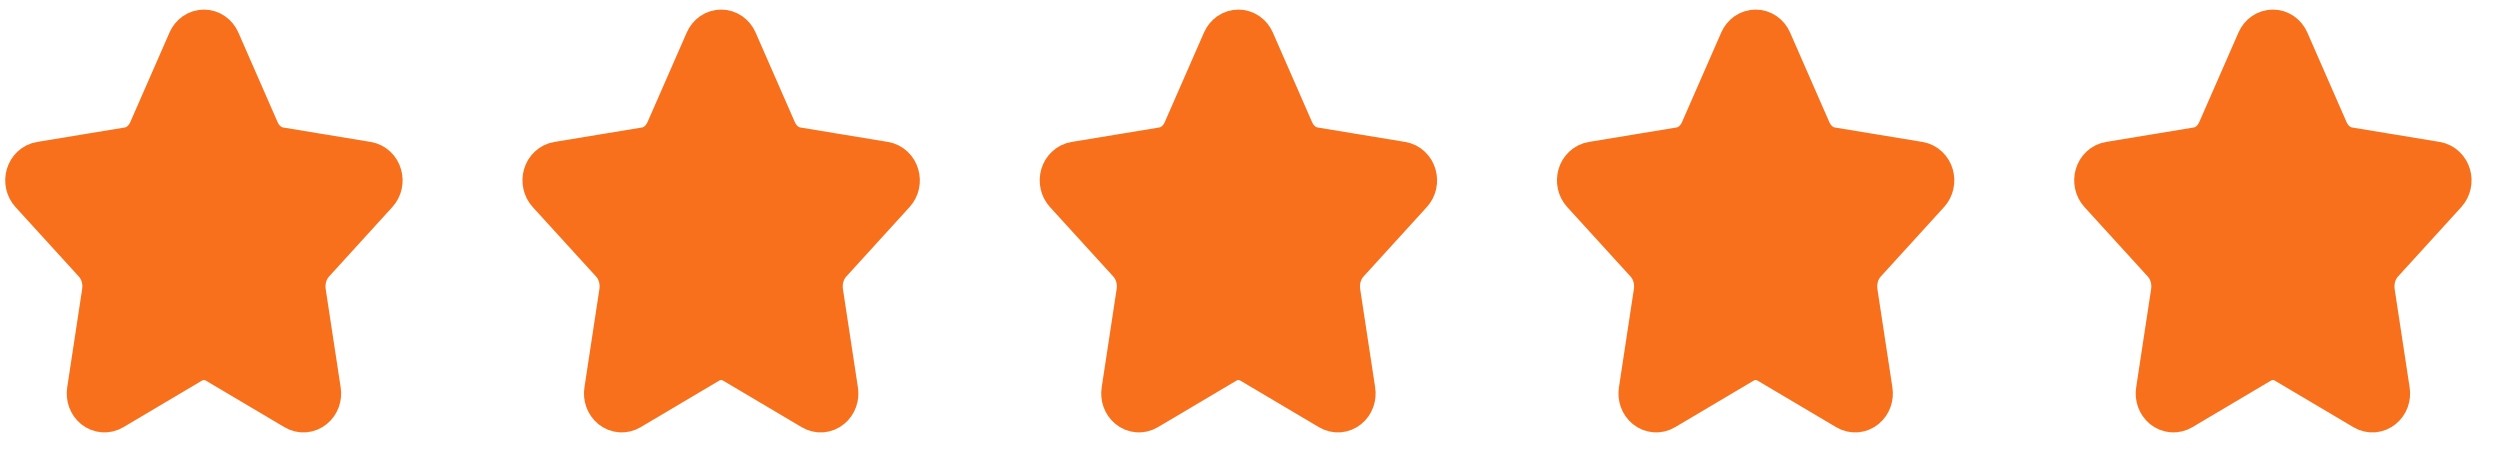 <svg width="87" height="16" viewBox="0 0 87 16" fill="none" xmlns="http://www.w3.org/2000/svg">
<g clip-path="url(#clip0_4_252)">
<path d="M6.816 1.531C6.842 1.472 6.882 1.422 6.931 1.387C6.981 1.352 7.038 1.334 7.097 1.334C7.155 1.334 7.212 1.352 7.262 1.387C7.312 1.422 7.352 1.472 7.378 1.531L8.744 4.65C8.834 4.855 8.966 5.033 9.131 5.168C9.295 5.302 9.486 5.39 9.687 5.423L12.742 5.927C12.8 5.937 12.854 5.964 12.899 6.007C12.944 6.049 12.977 6.105 12.995 6.168C13.013 6.23 13.016 6.298 13.002 6.362C12.988 6.426 12.958 6.484 12.916 6.53L10.707 8.955C10.561 9.115 10.452 9.313 10.389 9.531C10.326 9.749 10.311 9.981 10.345 10.207L10.867 13.634C10.877 13.699 10.871 13.766 10.849 13.828C10.827 13.889 10.79 13.942 10.742 13.981C10.695 14.02 10.639 14.043 10.58 14.048C10.521 14.052 10.463 14.038 10.411 14.007L7.68 12.389C7.5 12.282 7.3 12.226 7.096 12.226C6.893 12.226 6.693 12.282 6.513 12.389L3.782 14.007C3.731 14.038 3.672 14.052 3.614 14.047C3.555 14.043 3.499 14.02 3.451 13.981C3.404 13.942 3.367 13.889 3.345 13.827C3.323 13.766 3.317 13.699 3.327 13.634L3.848 10.208C3.883 9.982 3.868 9.749 3.805 9.531C3.742 9.313 3.633 9.115 3.487 8.955L1.277 6.531C1.235 6.485 1.205 6.426 1.191 6.362C1.177 6.298 1.179 6.23 1.197 6.167C1.215 6.104 1.249 6.048 1.293 6.006C1.338 5.963 1.393 5.936 1.451 5.927L4.506 5.423C4.707 5.39 4.898 5.303 5.063 5.168C5.227 5.033 5.36 4.856 5.45 4.65L6.816 1.531Z" fill="#F8701B" stroke="#F8701B" stroke-width="2" stroke-linecap="round" stroke-linejoin="round"/>
</g>
<g clip-path="url(#clip1_4_252)">
<path d="M24.816 1.531C24.842 1.472 24.882 1.422 24.931 1.387C24.981 1.352 25.038 1.334 25.097 1.334C25.155 1.334 25.212 1.352 25.262 1.387C25.312 1.422 25.352 1.472 25.378 1.531L26.744 4.65C26.834 4.855 26.966 5.033 27.131 5.168C27.295 5.302 27.486 5.39 27.687 5.423L30.742 5.927C30.8 5.937 30.854 5.964 30.899 6.007C30.944 6.049 30.977 6.105 30.995 6.168C31.013 6.23 31.016 6.298 31.002 6.362C30.988 6.426 30.958 6.484 30.916 6.53L28.707 8.955C28.561 9.115 28.452 9.313 28.389 9.531C28.326 9.749 28.311 9.981 28.345 10.207L28.867 13.634C28.877 13.699 28.871 13.766 28.849 13.828C28.827 13.889 28.79 13.942 28.742 13.981C28.695 14.02 28.639 14.043 28.58 14.048C28.521 14.052 28.463 14.038 28.411 14.007L25.68 12.389C25.5 12.282 25.3 12.226 25.096 12.226C24.893 12.226 24.693 12.282 24.513 12.389L21.782 14.007C21.731 14.038 21.672 14.052 21.614 14.047C21.555 14.043 21.499 14.02 21.451 13.981C21.404 13.942 21.367 13.889 21.345 13.827C21.323 13.766 21.317 13.699 21.327 13.634L21.848 10.208C21.883 9.982 21.868 9.749 21.805 9.531C21.742 9.313 21.633 9.115 21.487 8.955L19.277 6.531C19.235 6.485 19.205 6.426 19.191 6.362C19.177 6.298 19.179 6.23 19.197 6.167C19.215 6.104 19.248 6.048 19.294 6.006C19.338 5.963 19.393 5.936 19.451 5.927L22.506 5.423C22.707 5.39 22.898 5.303 23.063 5.168C23.227 5.033 23.36 4.856 23.45 4.65L24.816 1.531Z" fill="#F8701B" stroke="#F8701B" stroke-width="2" stroke-linecap="round" stroke-linejoin="round"/>
</g>
<g clip-path="url(#clip2_4_252)">
<path d="M42.816 1.531C42.842 1.472 42.882 1.422 42.931 1.387C42.981 1.352 43.038 1.334 43.097 1.334C43.155 1.334 43.212 1.352 43.262 1.387C43.312 1.422 43.352 1.472 43.378 1.531L44.744 4.65C44.834 4.855 44.966 5.033 45.131 5.168C45.295 5.302 45.486 5.39 45.687 5.423L48.742 5.927C48.8 5.937 48.854 5.964 48.899 6.007C48.944 6.049 48.977 6.105 48.995 6.168C49.013 6.23 49.016 6.298 49.002 6.362C48.987 6.426 48.958 6.484 48.916 6.53L46.707 8.955C46.561 9.115 46.452 9.313 46.389 9.531C46.326 9.749 46.311 9.981 46.345 10.207L46.867 13.634C46.877 13.699 46.871 13.766 46.849 13.828C46.827 13.889 46.79 13.942 46.742 13.981C46.695 14.02 46.639 14.043 46.58 14.048C46.521 14.052 46.463 14.038 46.411 14.007L43.68 12.389C43.5 12.282 43.3 12.226 43.096 12.226C42.893 12.226 42.693 12.282 42.513 12.389L39.782 14.007C39.731 14.038 39.672 14.052 39.614 14.047C39.555 14.043 39.499 14.02 39.452 13.981C39.404 13.942 39.367 13.889 39.345 13.827C39.323 13.766 39.317 13.699 39.327 13.634L39.848 10.208C39.883 9.982 39.868 9.749 39.805 9.531C39.742 9.313 39.633 9.115 39.487 8.955L37.277 6.531C37.235 6.485 37.205 6.426 37.191 6.362C37.177 6.298 37.179 6.23 37.197 6.167C37.215 6.104 37.248 6.048 37.294 6.006C37.338 5.963 37.393 5.936 37.451 5.927L40.506 5.423C40.707 5.39 40.898 5.303 41.063 5.168C41.227 5.033 41.36 4.856 41.45 4.65L42.816 1.531Z" fill="#F8701B" stroke="#F8701B" stroke-width="2" stroke-linecap="round" stroke-linejoin="round"/>
</g>
<g clip-path="url(#clip3_4_252)">
<path d="M60.816 1.531C60.842 1.472 60.882 1.422 60.931 1.387C60.981 1.352 61.038 1.334 61.097 1.334C61.155 1.334 61.212 1.352 61.262 1.387C61.312 1.422 61.352 1.472 61.378 1.531L62.744 4.65C62.834 4.855 62.966 5.033 63.131 5.168C63.295 5.302 63.486 5.39 63.687 5.423L66.742 5.927C66.8 5.937 66.854 5.964 66.899 6.007C66.944 6.049 66.977 6.105 66.995 6.168C67.013 6.23 67.016 6.298 67.001 6.362C66.987 6.426 66.958 6.484 66.916 6.53L64.707 8.955C64.561 9.115 64.452 9.313 64.389 9.531C64.326 9.749 64.311 9.981 64.345 10.207L64.867 13.634C64.877 13.699 64.871 13.766 64.849 13.828C64.827 13.889 64.79 13.942 64.742 13.981C64.695 14.02 64.639 14.043 64.58 14.048C64.521 14.052 64.463 14.038 64.411 14.007L61.68 12.389C61.5 12.282 61.3 12.226 61.096 12.226C60.893 12.226 60.693 12.282 60.513 12.389L57.782 14.007C57.731 14.038 57.672 14.052 57.614 14.047C57.555 14.043 57.499 14.02 57.452 13.981C57.404 13.942 57.367 13.889 57.345 13.827C57.323 13.766 57.317 13.699 57.327 13.634L57.848 10.208C57.883 9.982 57.868 9.749 57.805 9.531C57.742 9.313 57.633 9.115 57.487 8.955L55.277 6.531C55.235 6.485 55.205 6.426 55.191 6.362C55.177 6.298 55.179 6.23 55.197 6.167C55.215 6.104 55.248 6.048 55.294 6.006C55.338 5.963 55.393 5.936 55.451 5.927L58.506 5.423C58.707 5.39 58.898 5.303 59.063 5.168C59.227 5.033 59.36 4.856 59.45 4.65L60.816 1.531Z" fill="#F8701B" stroke="#F8701B" stroke-width="2" stroke-linecap="round" stroke-linejoin="round"/>
</g>
<g clip-path="url(#clip4_4_252)">
<path d="M78.816 1.531C78.842 1.472 78.882 1.422 78.931 1.387C78.981 1.352 79.038 1.334 79.097 1.334C79.155 1.334 79.212 1.352 79.262 1.387C79.312 1.422 79.352 1.472 79.378 1.531L80.744 4.65C80.834 4.855 80.966 5.033 81.131 5.168C81.295 5.302 81.486 5.39 81.687 5.423L84.742 5.927C84.8 5.937 84.854 5.964 84.899 6.007C84.944 6.049 84.977 6.105 84.995 6.168C85.013 6.23 85.016 6.298 85.001 6.362C84.987 6.426 84.958 6.484 84.916 6.53L82.707 8.955C82.561 9.115 82.452 9.313 82.389 9.531C82.326 9.749 82.311 9.981 82.345 10.207L82.867 13.634C82.877 13.699 82.871 13.766 82.849 13.828C82.827 13.889 82.79 13.942 82.742 13.981C82.695 14.02 82.639 14.043 82.58 14.048C82.521 14.052 82.463 14.038 82.411 14.007L79.68 12.389C79.5 12.282 79.3 12.226 79.096 12.226C78.893 12.226 78.693 12.282 78.513 12.389L75.782 14.007C75.731 14.038 75.672 14.052 75.614 14.047C75.555 14.043 75.499 14.02 75.451 13.981C75.404 13.942 75.367 13.889 75.345 13.827C75.323 13.766 75.317 13.699 75.327 13.634L75.848 10.208C75.883 9.982 75.868 9.749 75.805 9.531C75.742 9.313 75.633 9.115 75.487 8.955L73.277 6.531C73.235 6.485 73.205 6.426 73.191 6.362C73.177 6.298 73.179 6.23 73.197 6.167C73.215 6.104 73.249 6.048 73.293 6.006C73.338 5.963 73.393 5.936 73.451 5.927L76.506 5.423C76.707 5.39 76.898 5.303 77.063 5.168C77.227 5.033 77.36 4.856 77.45 4.65L78.816 1.531Z" fill="#F8701B" stroke="#F8701B" stroke-width="2" stroke-linecap="round" stroke-linejoin="round"/>
</g>
<defs>
<clipPath id="clip0_4_252">
<rect width="14.194" height="16" fill="white"/>
</clipPath>
<clipPath id="clip1_4_252">
<rect width="14.194" height="16" fill="white" transform="translate(18)"/>
</clipPath>
<clipPath id="clip2_4_252">
<rect width="14.194" height="16" fill="white" transform="translate(36)"/>
</clipPath>
<clipPath id="clip3_4_252">
<rect width="14.194" height="16" fill="white" transform="translate(54)"/>
</clipPath>
<clipPath id="clip4_4_252">
<rect width="14.194" height="16" fill="white" transform="translate(72)"/>
</clipPath>
</defs>
</svg>
